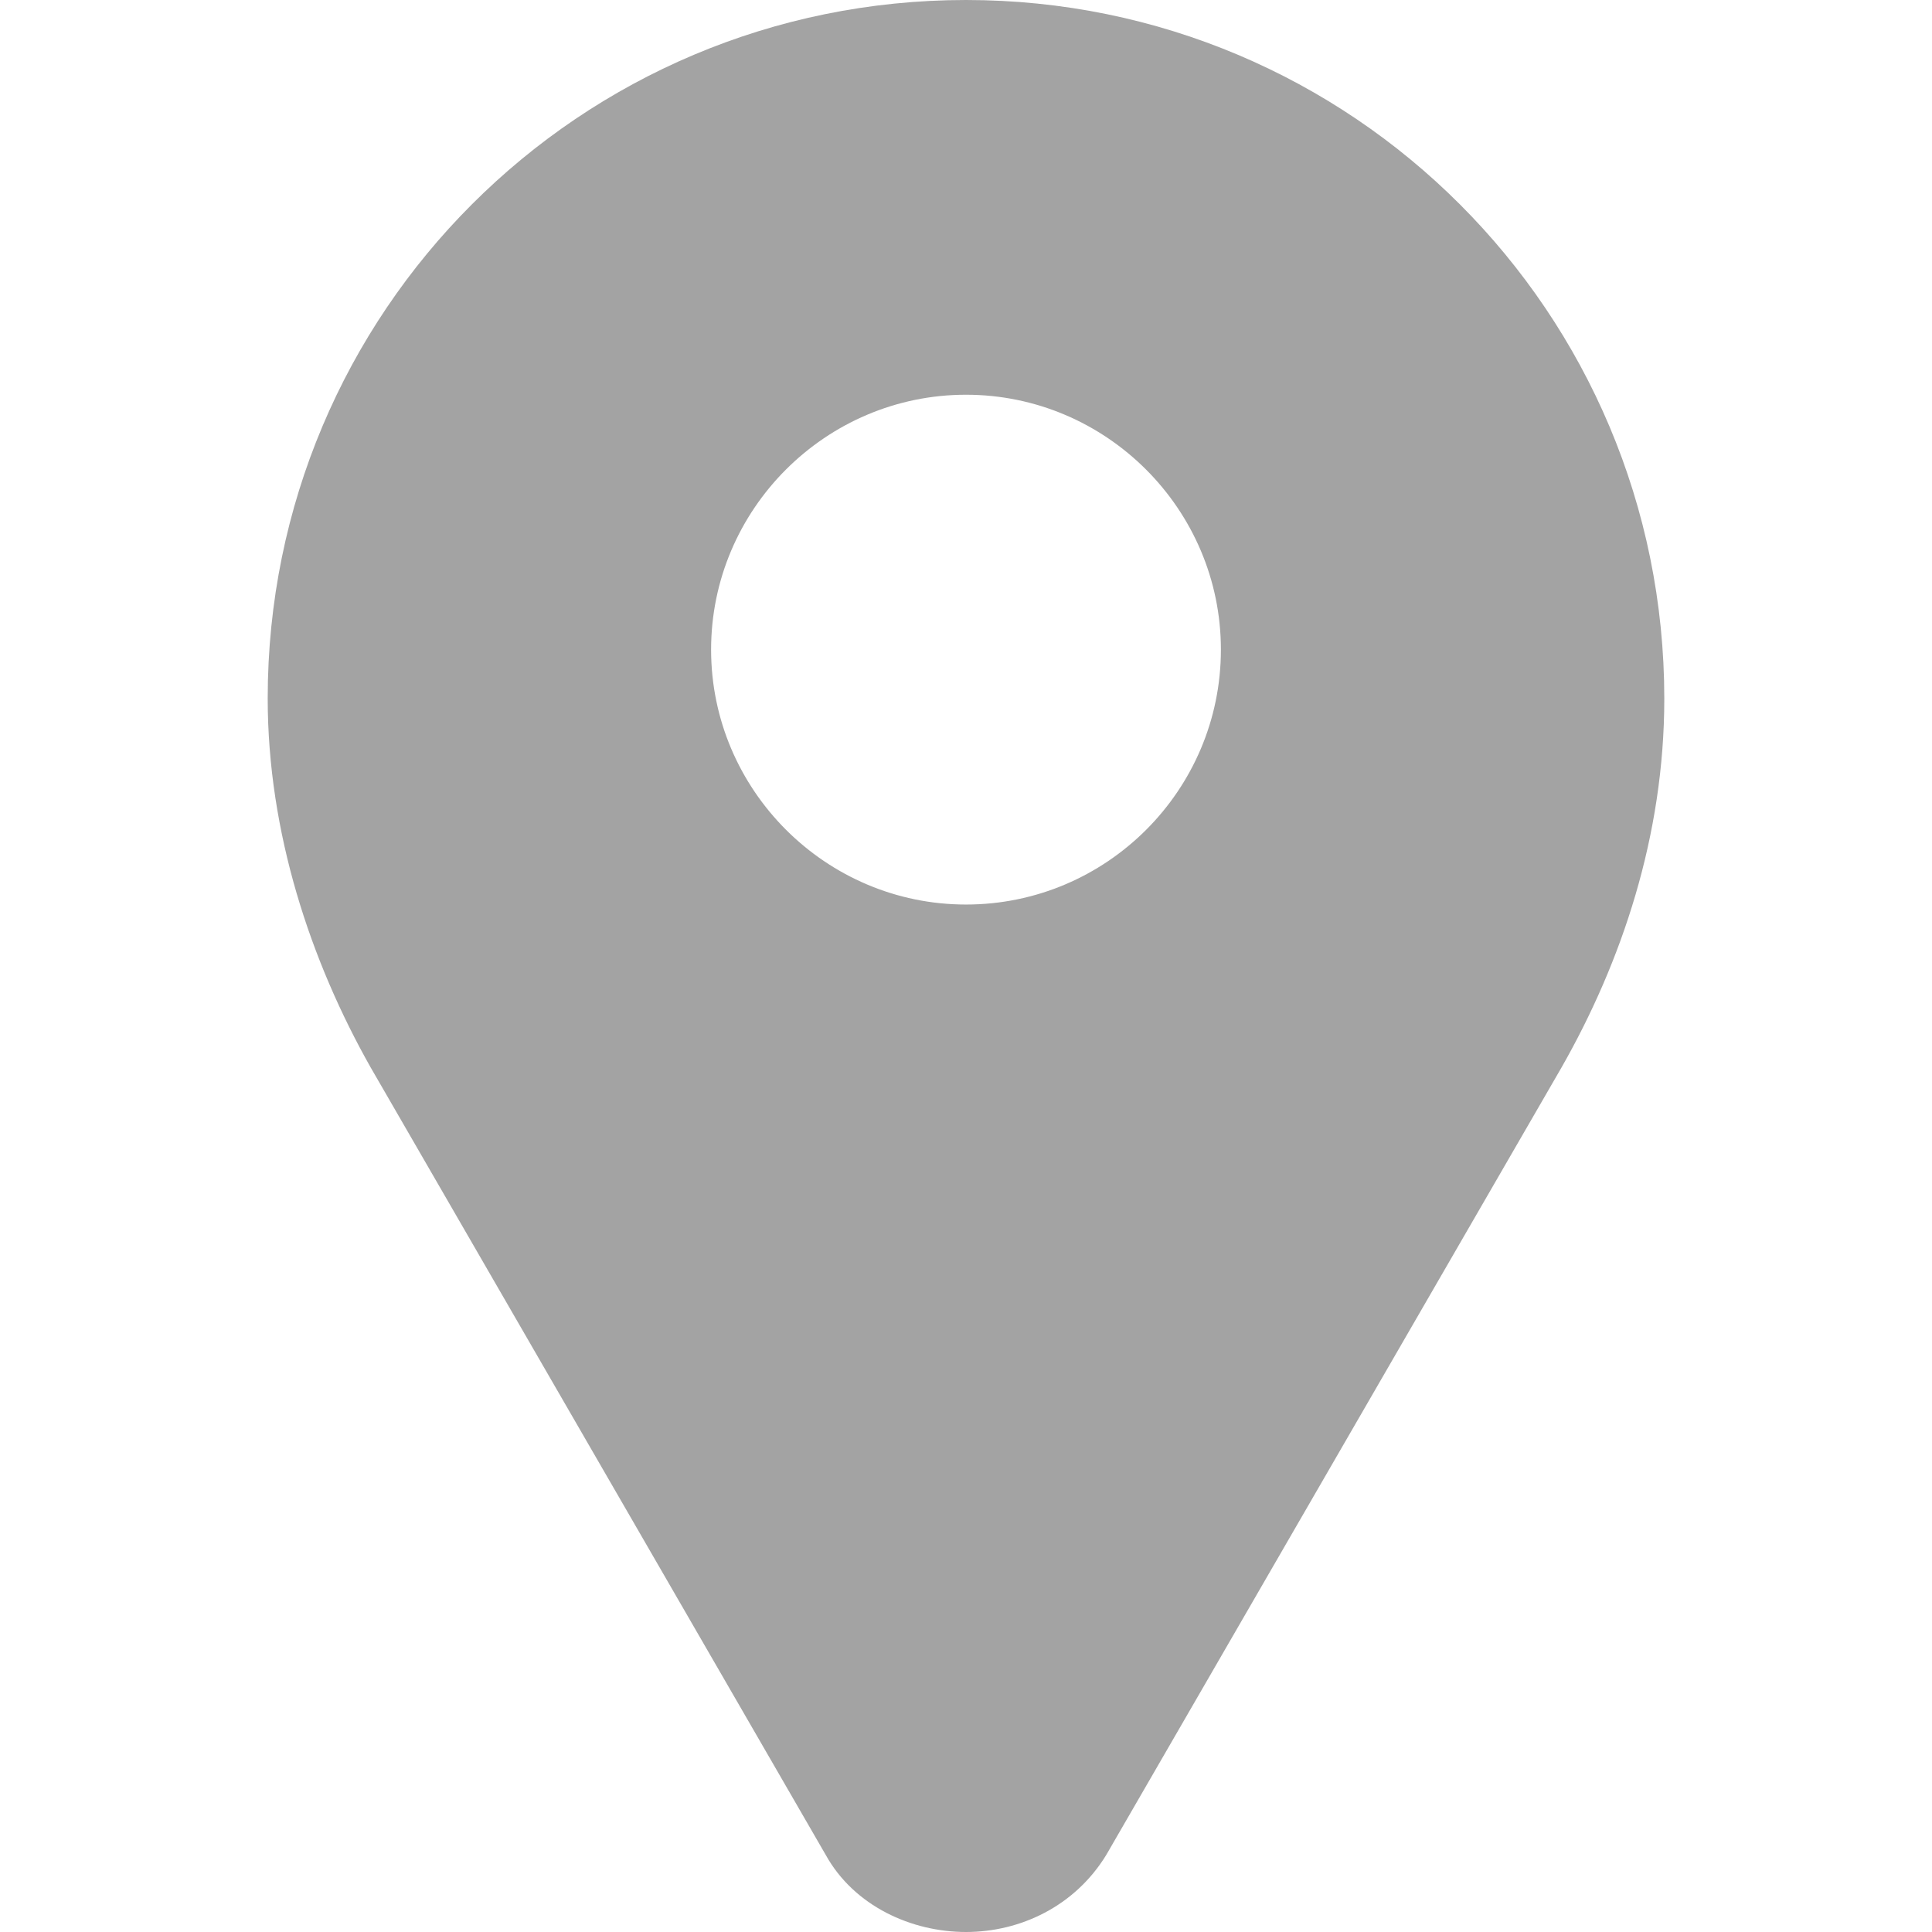 <svg width="16" height="16" viewBox="0 0 16 16" fill="none" xmlns="http://www.w3.org/2000/svg">
<path d="M8 0C4.801 0 2.217 2.583 2.217 5.783C2.217 6.898 2.574 7.963 3.069 8.839L6.838 15.361C7.074 15.787 7.551 16 8 16C8.449 16 8.902 15.787 9.162 15.361L12.931 8.842C13.43 7.967 13.783 6.921 13.783 5.786C13.783 2.587 11.199 0 8 0ZM8 7.491C6.838 7.491 5.889 6.542 5.889 5.38C5.889 4.218 6.838 3.269 8 3.269C9.162 3.269 10.111 4.218 10.111 5.38C10.111 6.546 9.162 7.491 8 7.491Z" fill="#A3A3A3"/>
</svg>
